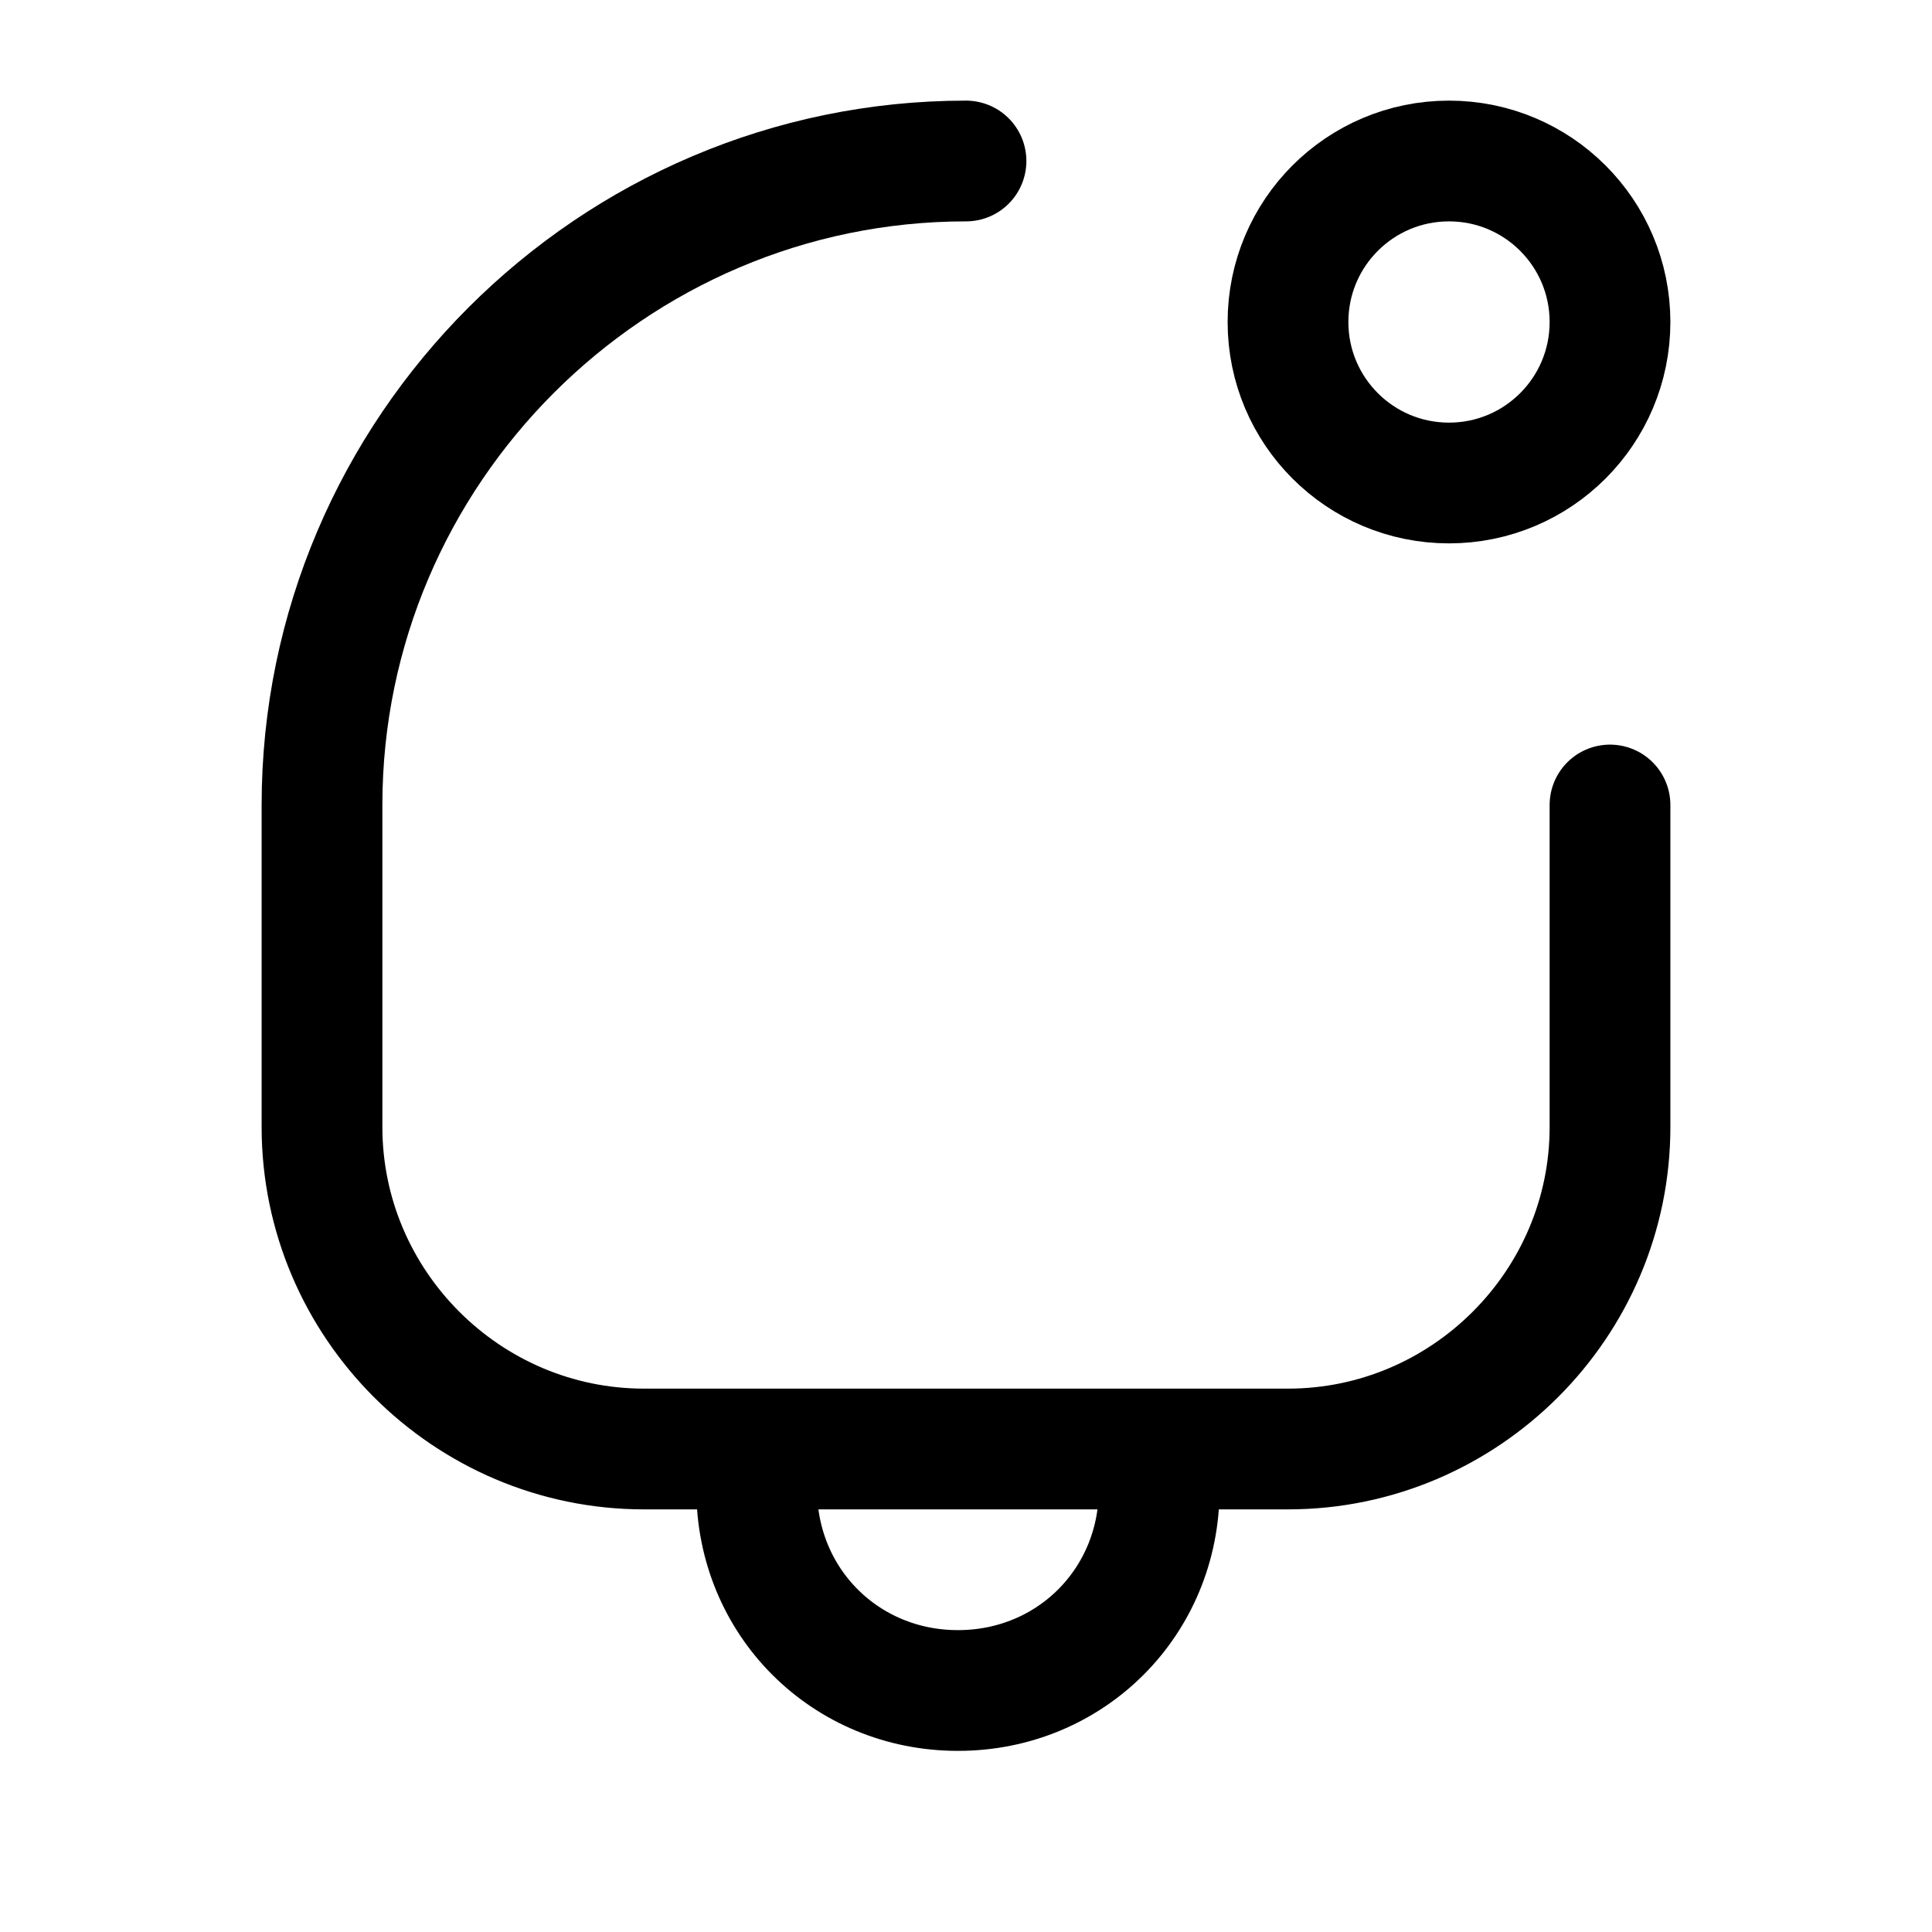 <svg width="24" height="24" fill="none" xmlns="http://www.w3.org/2000/svg"><path fill="#fff" d="M0 0h24v24H0z"/><path d="M12 2c-4.4 0-8 3.6-8 8v4c0 2.2 1.8 4 4 4h8c2.2 0 4-1.8 4-4v-4M14.4 18v.5c0 1.4-1.1 2.5-2.5 2.5s-2.5-1.1-2.5-2.5V18" stroke="#000" stroke-width="1.5" stroke-miterlimit="10" stroke-linecap="round"/><path d="M18 6c1.105 0 2-.895 2-2s-.895-2-2-2-2 .895-2 2 .895 2 2 2z" stroke="#000" stroke-width="1.5" stroke-miterlimit="10"/></svg>